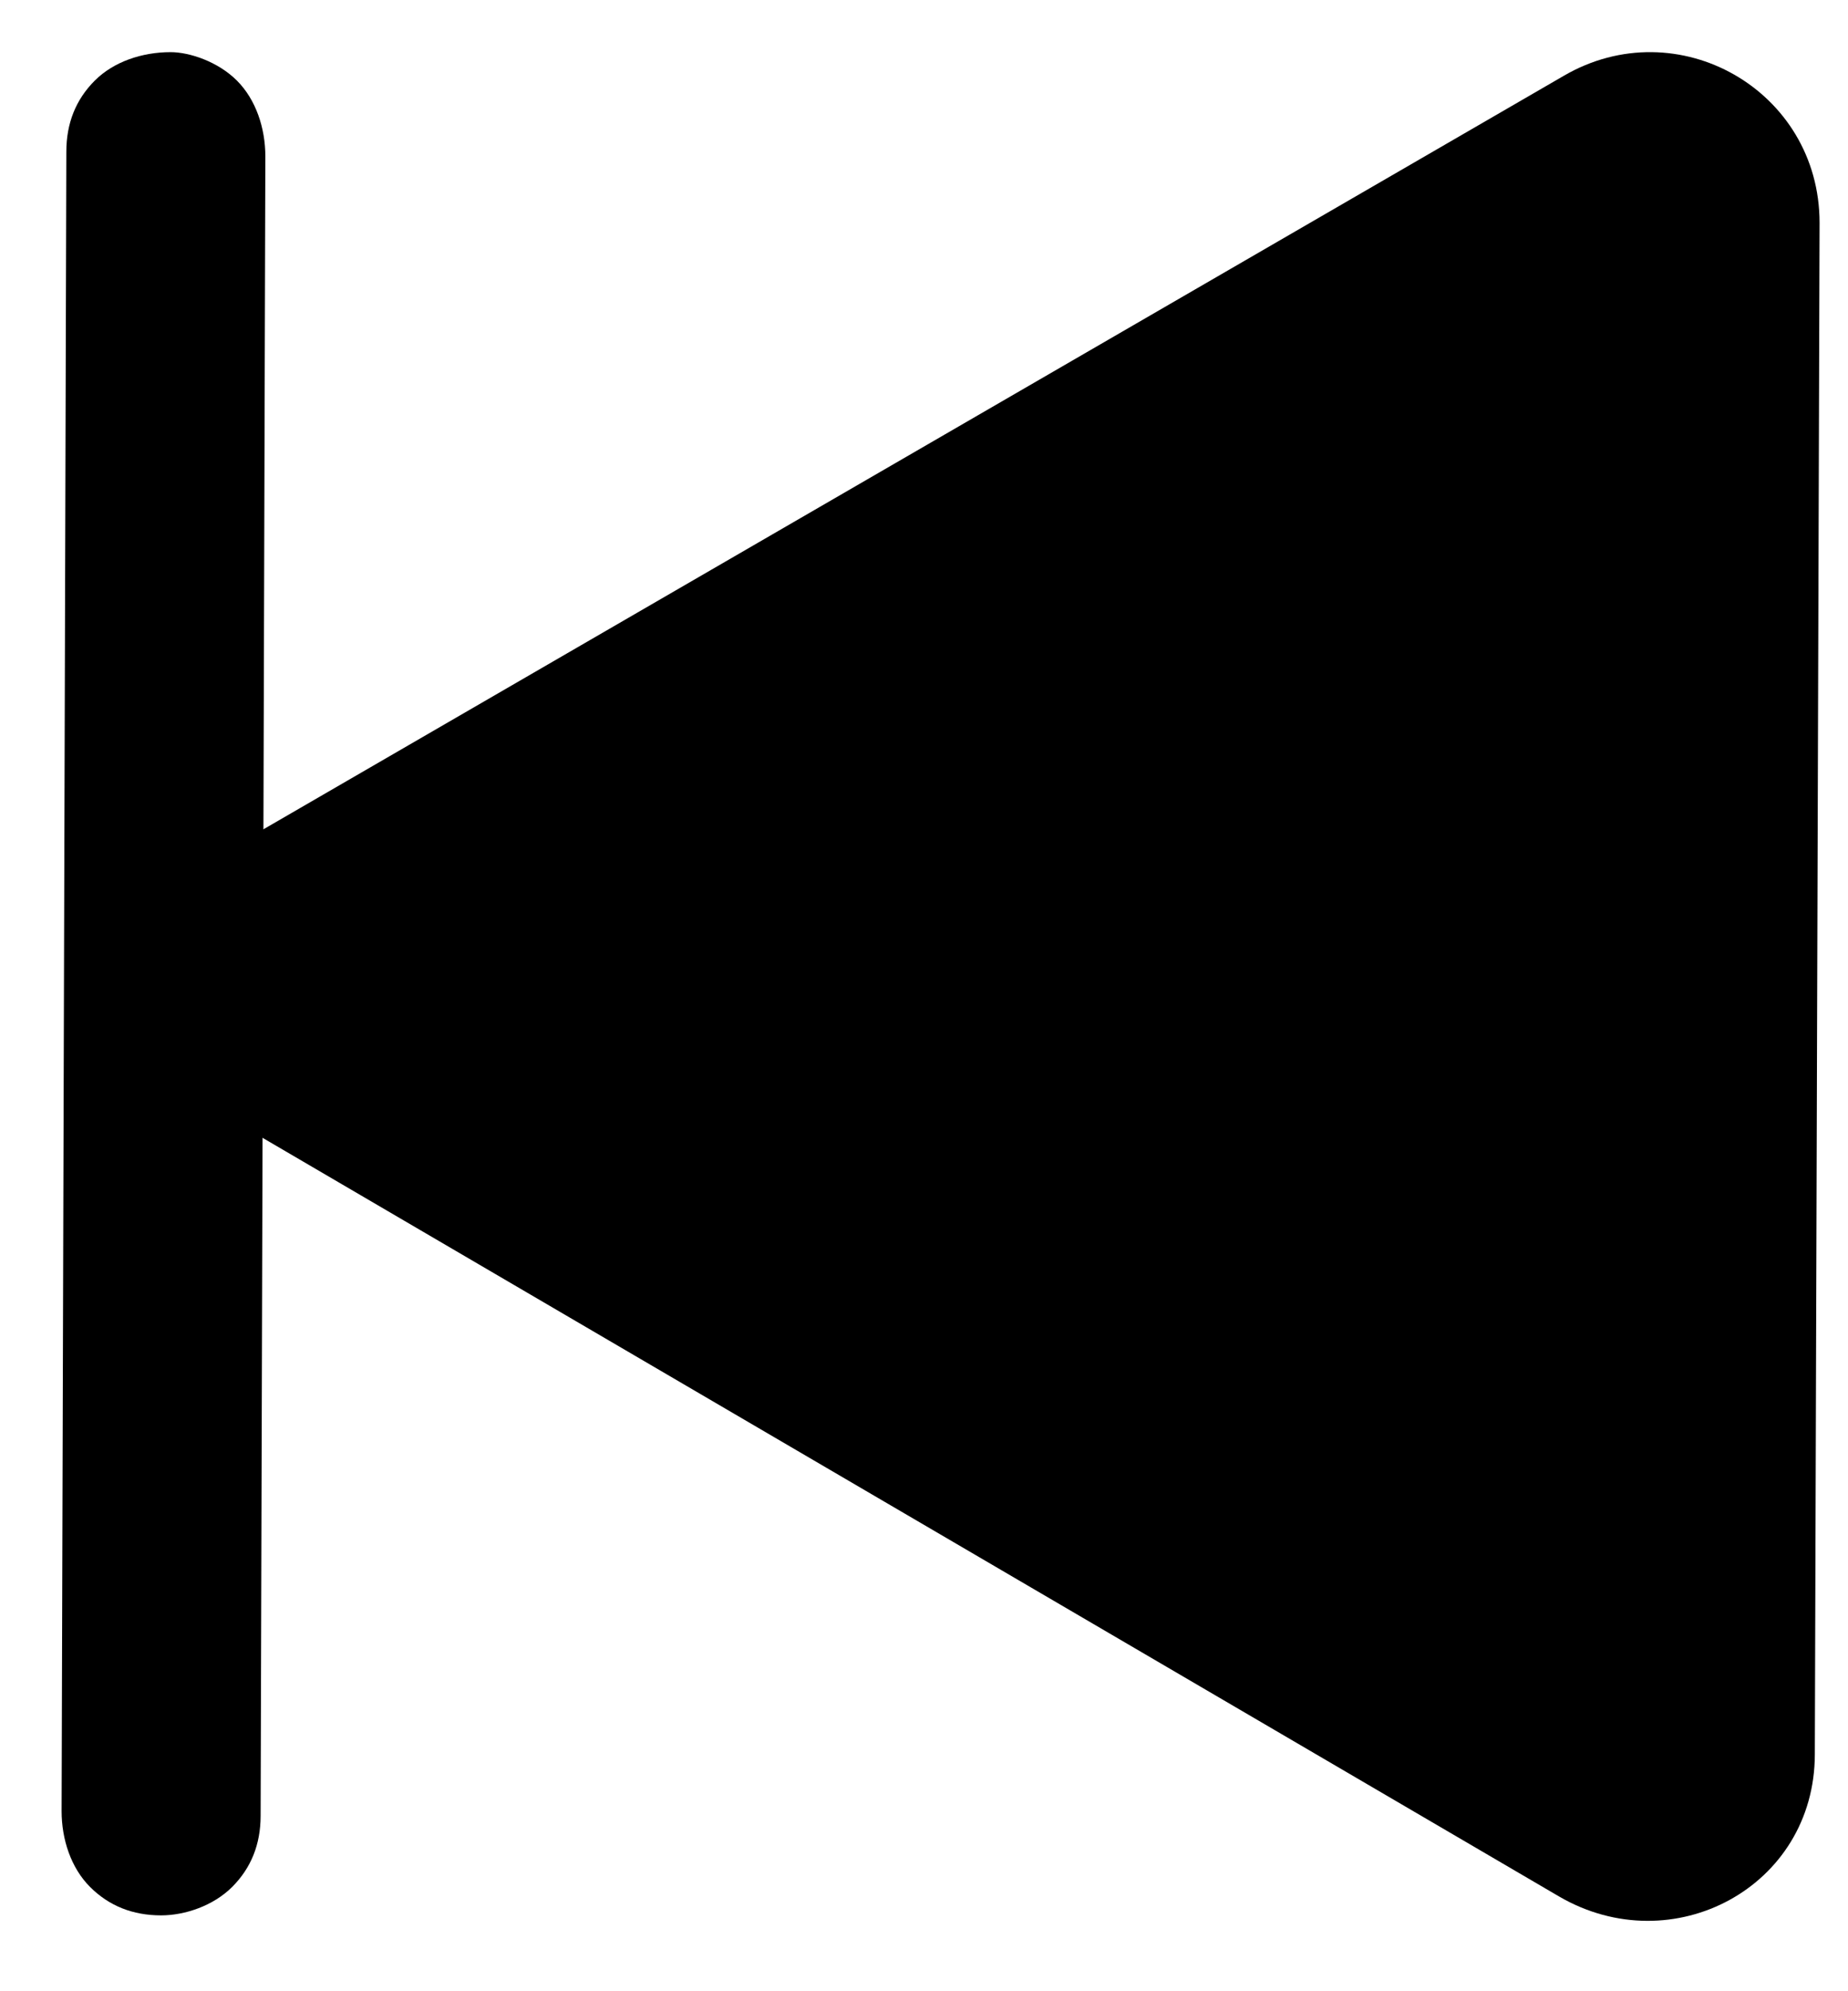 <?xml version="1.0" encoding="utf-8"?>
<!-- Generator: Adobe Illustrator 27.2.0, SVG Export Plug-In . SVG Version: 6.00 Build 0)  -->
<svg version="1.1" id="Layer_1" xmlns="http://www.w3.org/2000/svg" xmlns:xlink="http://www.w3.org/1999/xlink" x="0px" y="0px"
	 viewBox="0 0 39 42" style="enable-background:new 0 0 39 42;" xml:space="preserve">
<style type="text/css">
	.st0{fill-rule:evenodd;clip-rule:evenodd;}
</style>
<path class="st0" d="M3.4,40.4c-0.6,0-1.1-0.2-1.5-0.6c-0.4-0.4-0.6-1-0.6-1.6l0.1-35c0-0.6,0.2-1.1,0.6-1.5s1-0.6,1.6-0.6
	C4,1.1,4.6,1.3,5,1.7c0.4,0.4,0.6,1,0.6,1.6l-0.1,35c0,0.6-0.2,1.1-0.6,1.5C4.5,40.2,3.9,40.4,3.4,40.4z"/>
<path d="M5.2,17.7L33,1.6c2.4-1.4,5.4,0.3,5.4,3.1l-0.1,32.3c0,2.8-3,4.4-5.4,3L5.2,23.8c-0.5-0.3-1-0.8-1.3-1.3
	c-0.3-0.5-0.5-1.1-0.5-1.8c0-0.6,0.2-1.2,0.5-1.8C4.2,18.4,4.6,18,5.2,17.7z"/>
</svg>
